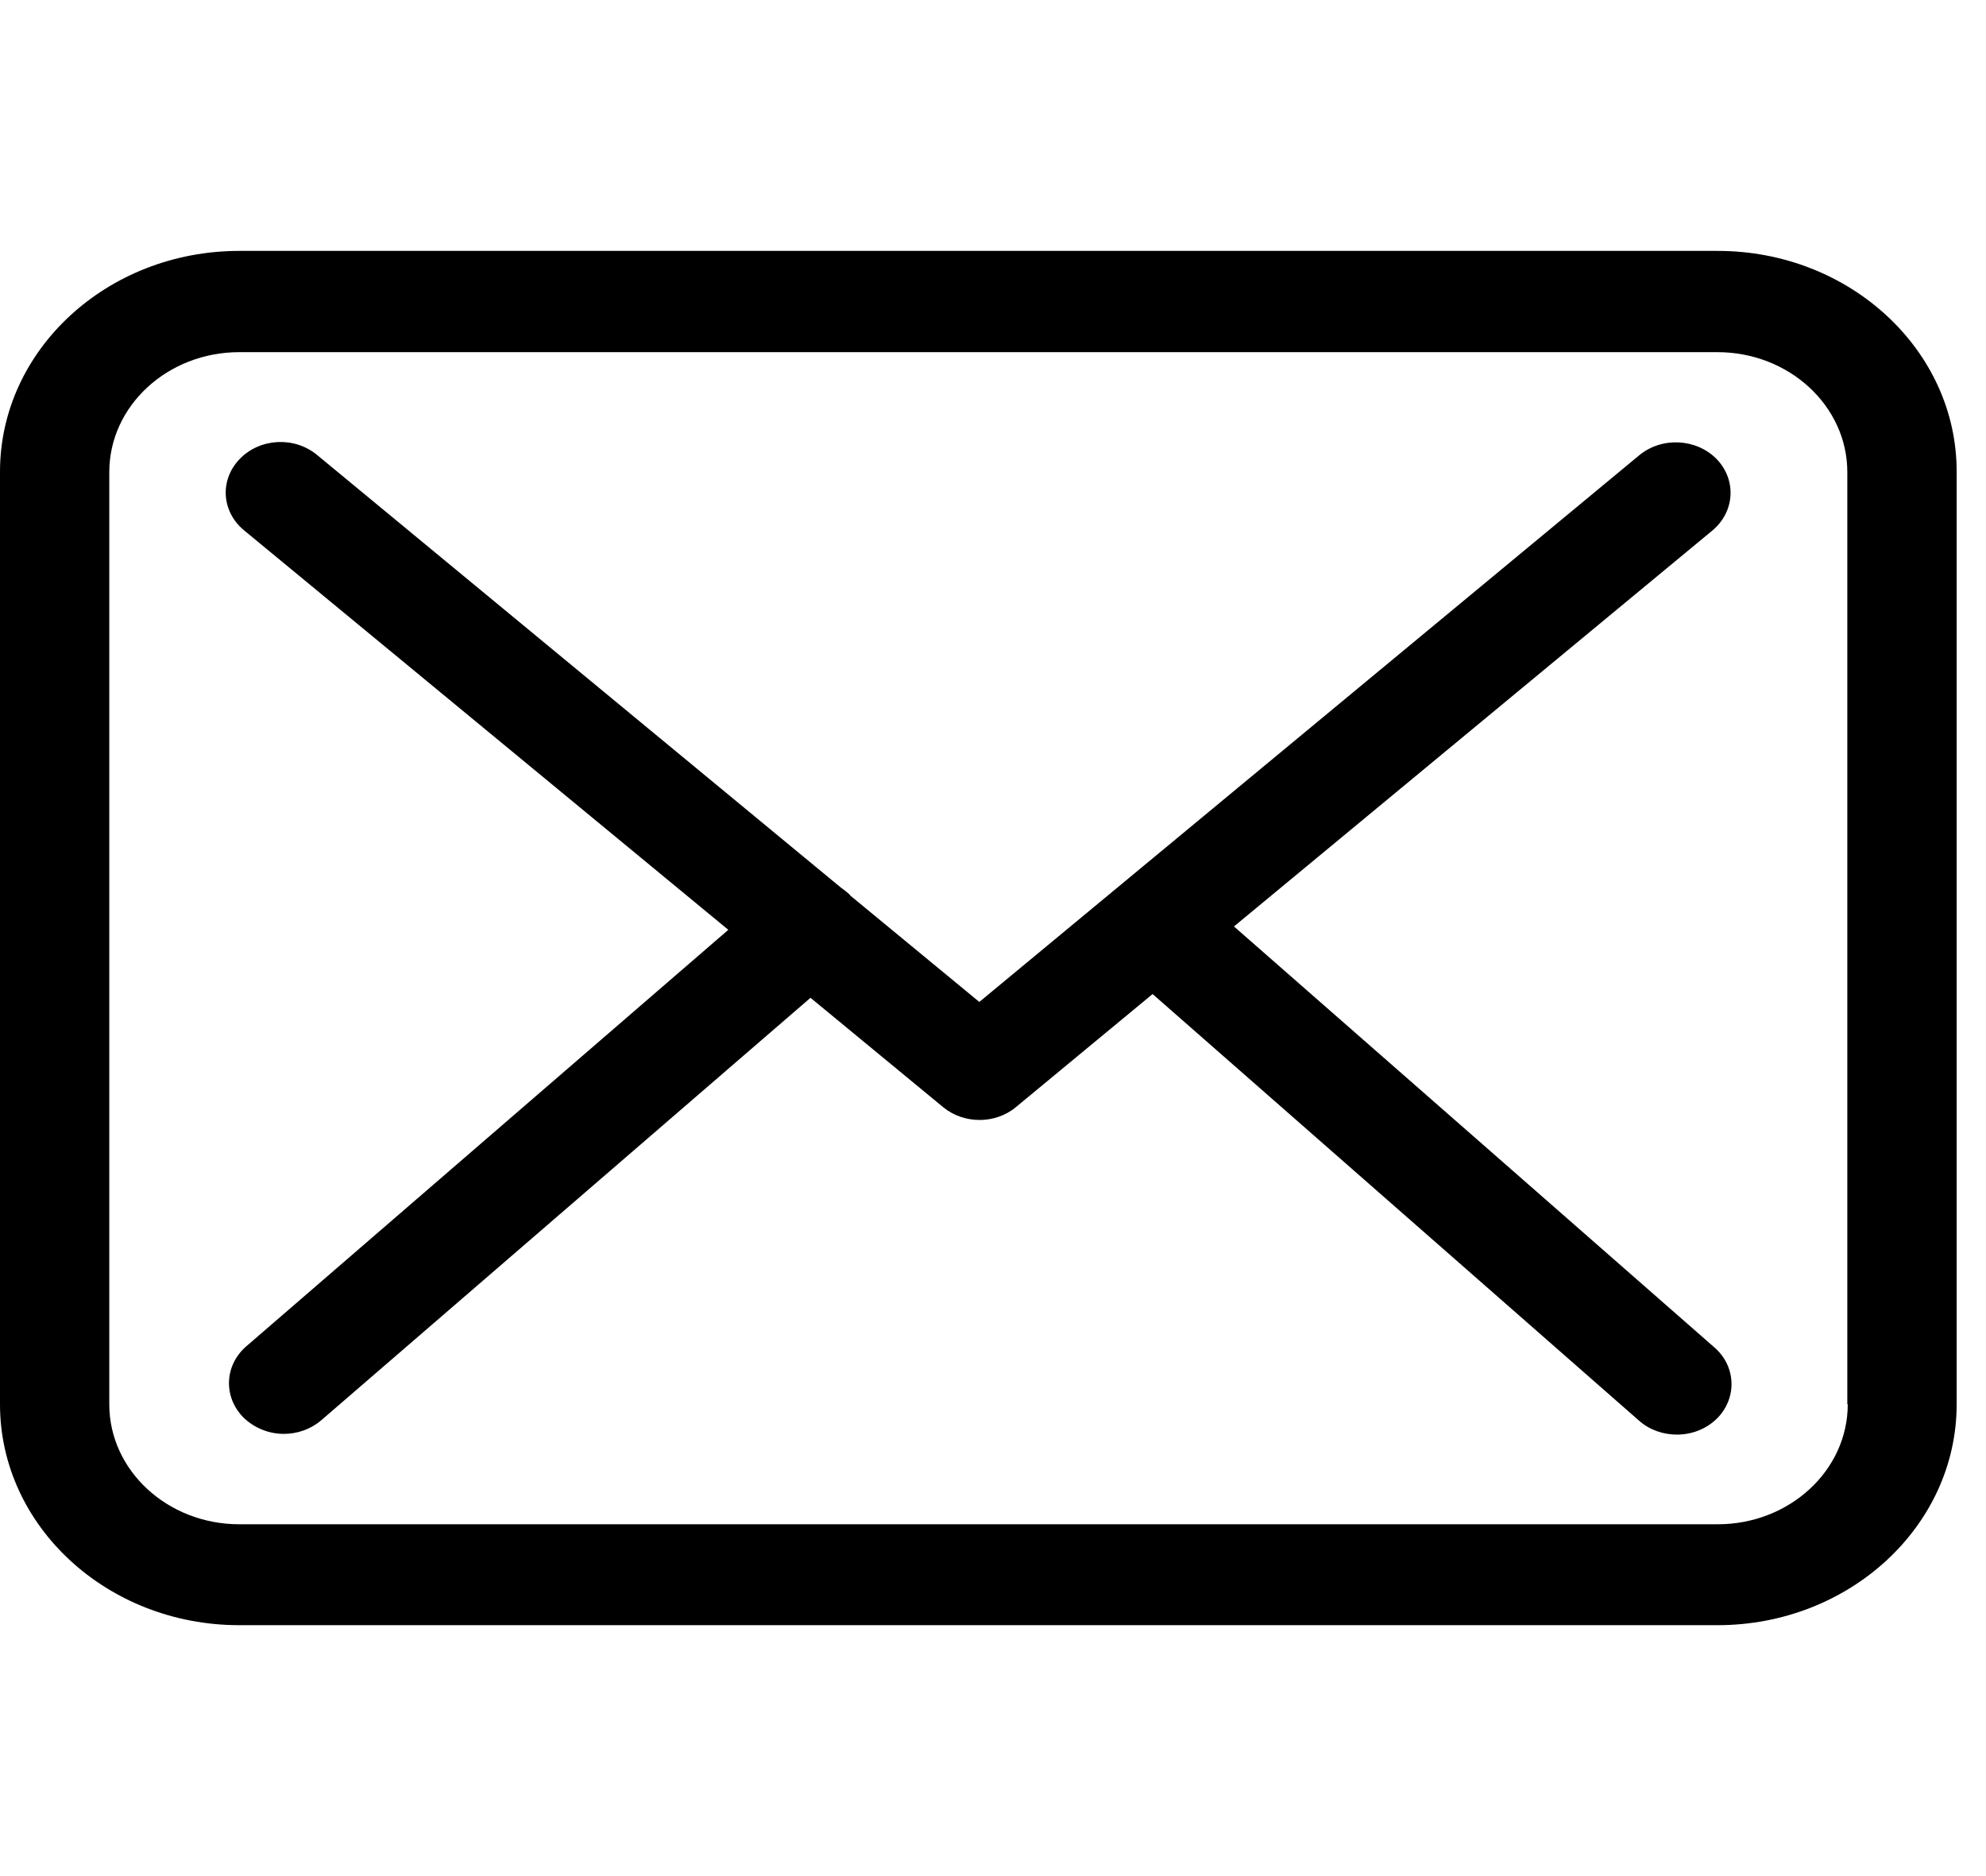 <svg width="36" height="34" viewBox="0 0 36 34" fill="none" xmlns="http://www.w3.org/2000/svg">
<g clip-path="url(#clip0_42_59)">
<path d="M31.138 4.547H4.337C1.945 4.547 0 6.341 0 8.549V25.451C0 27.658 1.945 29.453 4.337 29.453H31.131C33.523 29.453 35.468 27.658 35.468 25.451V8.555C35.475 6.348 33.531 4.547 31.138 4.547ZM33.494 25.451C33.494 26.649 32.437 27.624 31.138 27.624H4.337C3.038 27.624 1.981 26.649 1.981 25.451V8.555C1.981 7.357 3.038 6.382 4.337 6.382H31.131C32.43 6.382 33.486 7.357 33.486 8.555V25.451H33.494Z" fill="black"/>
<path d="M22.368 16.79L31.043 9.612C31.446 9.273 31.483 8.698 31.116 8.318C30.749 7.946 30.125 7.912 29.714 8.251L17.752 18.158L15.419 16.235C15.411 16.228 15.404 16.221 15.404 16.214C15.353 16.167 15.301 16.126 15.242 16.085L5.746 8.244C5.335 7.905 4.711 7.939 4.345 8.318C3.978 8.698 4.014 9.273 4.425 9.612L13.202 16.851L4.462 24.401C4.066 24.746 4.044 25.322 4.418 25.694C4.616 25.884 4.88 25.986 5.144 25.986C5.387 25.986 5.629 25.904 5.82 25.742L14.692 18.083L17.099 20.067C17.29 20.223 17.525 20.297 17.76 20.297C17.994 20.297 18.237 20.216 18.42 20.06L20.893 18.015L29.714 25.749C29.905 25.918 30.155 25.999 30.397 25.999C30.661 25.999 30.918 25.904 31.116 25.715C31.49 25.349 31.476 24.767 31.079 24.421L22.368 16.79Z" fill="black"/>
</g>
<defs>
<clipPath id="clip0_42_59">
<rect width="35.468" height="32.727" fill="white" transform="translate(0 0.636)"/>
</clipPath>
</defs>
</svg>
